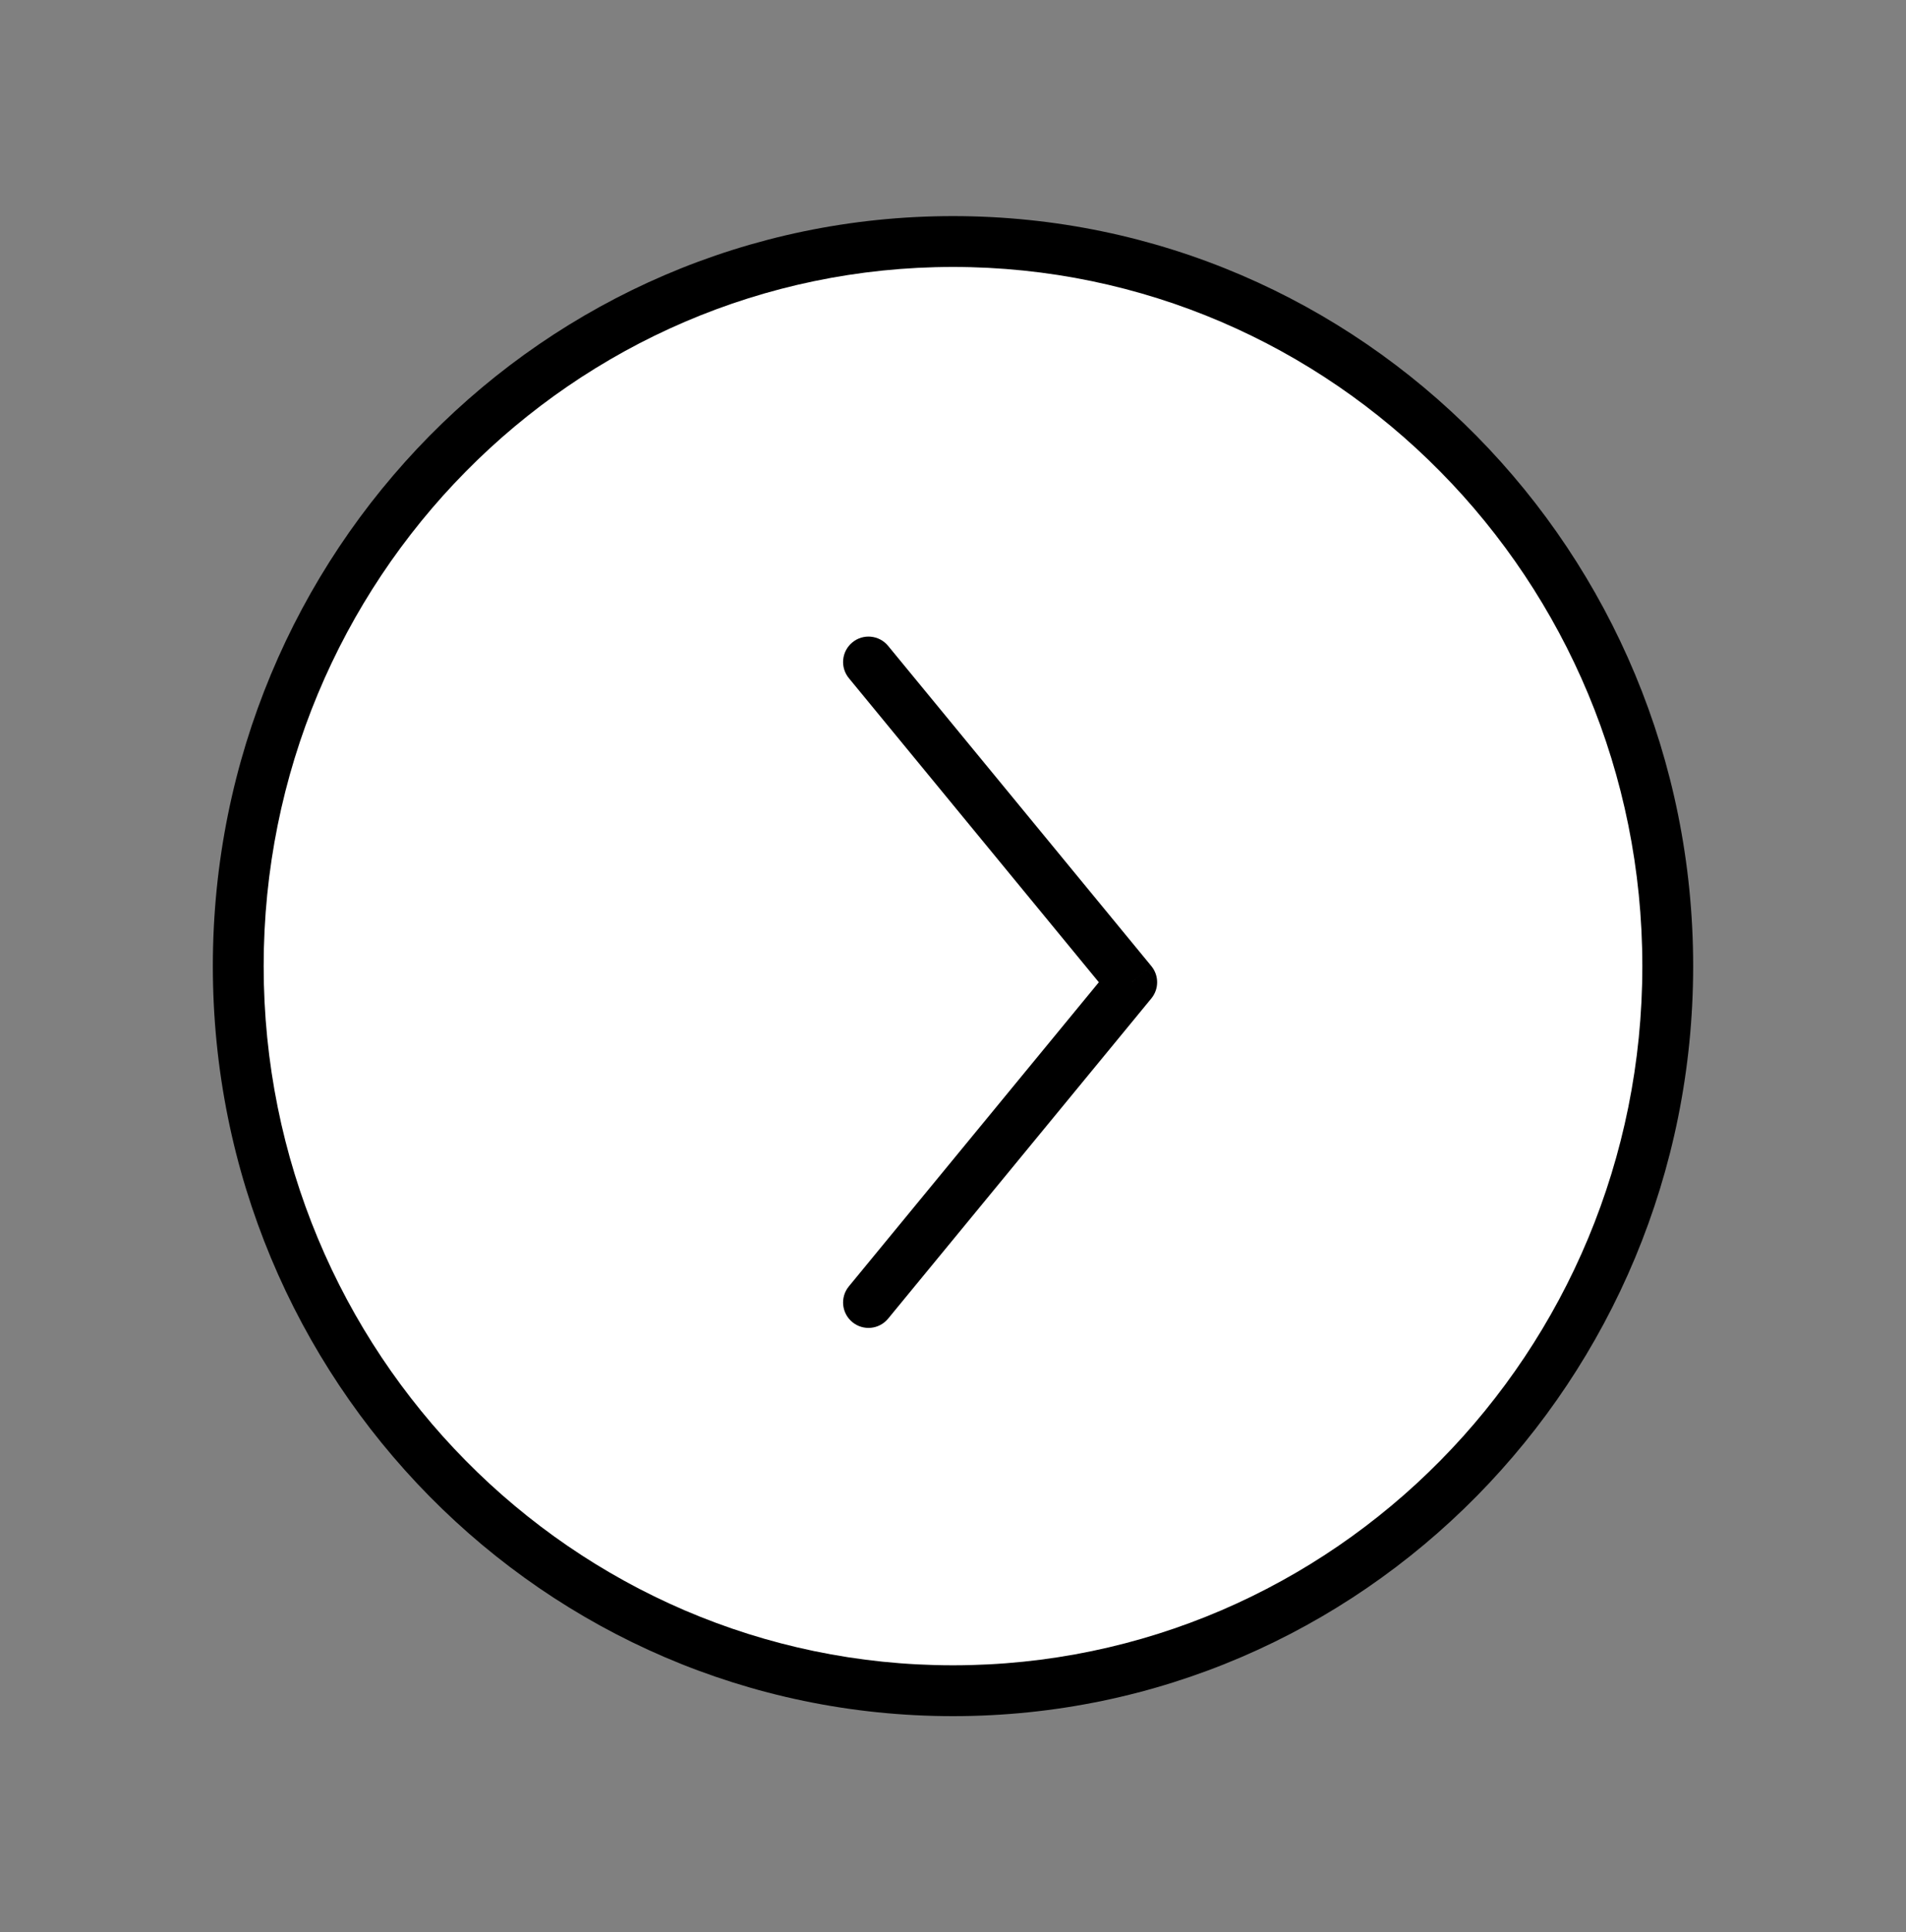 <svg width="75" height="76" viewBox="0 0 75 76" fill="none" xmlns="http://www.w3.org/2000/svg">
<rect x="0" y="0" width="75" height="76" fill="#808080" stroke="none"/>
<g id="Arrow Up Contained 01">
<g id="Icon">
<path d="M37.5 66.5C21.967 66.5 9.375 53.74 9.375 38C9.375 22.26 21.967 9.5 37.5 9.5C53.033 9.5 65.625 22.26 65.625 38C65.625 53.74 53.033 66.5 37.5 66.5Z" fill="white"/>
<path d="M34.947 25.404C34.596 24.977 33.966 24.916 33.54 25.267C33.113 25.618 33.052 26.248 33.403 26.674L34.947 25.404ZM44.533 38.635L45.305 39.27C45.609 38.901 45.609 38.368 45.305 37.999L44.533 38.635ZM33.403 50.595C33.052 51.021 33.113 51.652 33.54 52.002C33.966 52.353 34.596 52.292 34.947 51.865L33.403 50.595ZM33.403 26.674L43.761 39.27L45.305 37.999L34.947 25.404L33.403 26.674ZM43.761 37.999L33.403 50.595L34.947 51.865L45.305 39.27L43.761 37.999ZM37.5 65.5C22.532 65.5 10.375 53.2 10.375 38L8.375 38C8.375 54.28 21.402 67.5 37.5 67.5L37.5 65.5ZM10.375 38C10.375 22.8 22.532 10.5 37.5 10.5L37.5 8.5C21.402 8.5 8.375 21.72 8.375 38L10.375 38ZM37.5 10.5C52.468 10.5 64.625 22.8 64.625 38L66.625 38C66.625 21.72 53.598 8.5 37.5 8.5L37.5 10.5ZM64.625 38C64.625 53.2 52.468 65.5 37.5 65.5L37.5 67.5C53.598 67.5 66.625 54.28 66.625 38L64.625 38Z" fill="black"/>
</g>
</g>
</svg>

